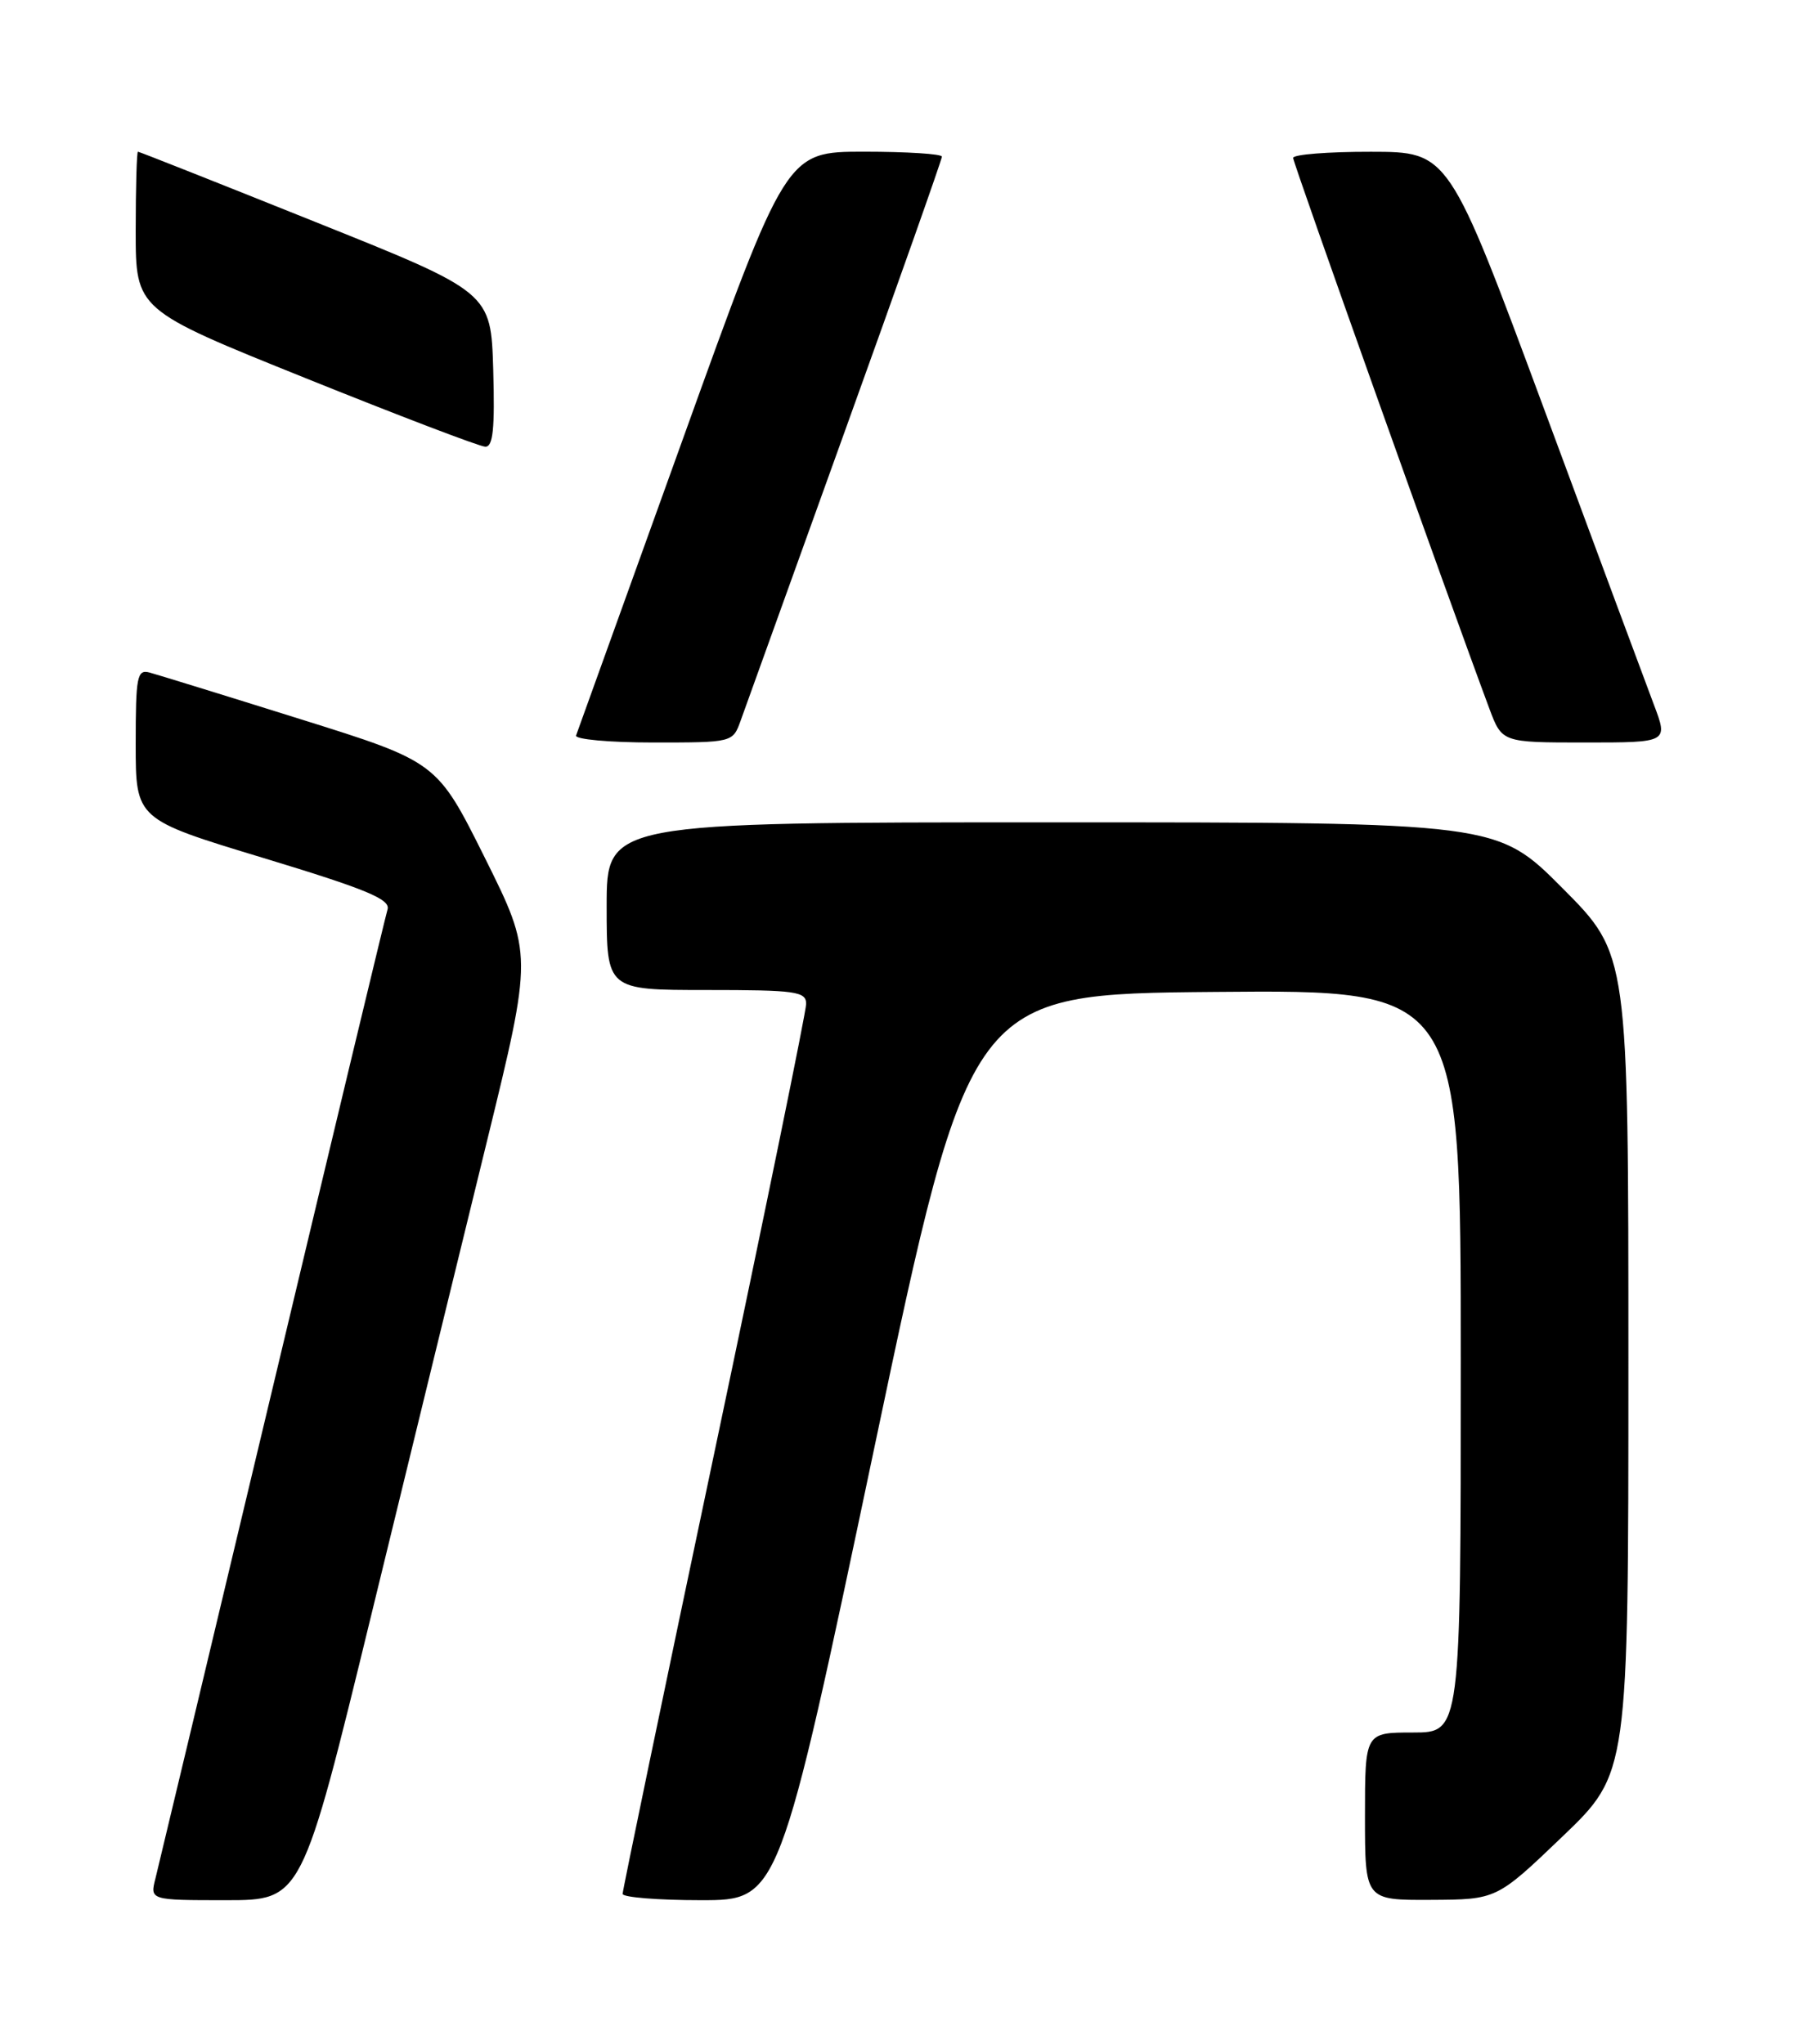 <?xml version="1.0" encoding="UTF-8" standalone="no"?>
<!DOCTYPE svg PUBLIC "-//W3C//DTD SVG 1.1//EN" "http://www.w3.org/Graphics/SVG/1.1/DTD/svg11.dtd" >
<svg xmlns="http://www.w3.org/2000/svg" xmlns:xlink="http://www.w3.org/1999/xlink" version="1.1" viewBox="0 0 226 256">
 <g >
 <path fill="currentColor"
d=" M 46.52 202.25 C 51.31 182.59 57.82 155.93 60.99 143.00 C 66.74 119.50 66.74 119.50 60.75 107.46 C 54.75 95.43 54.75 95.43 37.62 90.07 C 28.21 87.12 19.71 84.50 18.75 84.24 C 17.17 83.81 17.00 84.70 17.00 93.19 C 17.00 102.62 17.00 102.62 33.02 107.47 C 45.92 111.38 48.94 112.64 48.55 113.91 C 48.28 114.79 41.79 141.82 34.12 174.00 C 26.44 206.18 19.86 233.74 19.48 235.25 C 18.78 238.00 18.78 238.00 28.30 238.00 C 37.81 238.00 37.81 238.00 46.52 202.25 Z  M 109.55 181.25 C 121.50 124.50 121.50 124.50 152.25 124.24 C 183.00 123.97 183.00 123.97 183.00 170.49 C 183.00 217.00 183.00 217.00 177.00 217.00 C 171.00 217.00 171.00 217.00 171.00 227.50 C 171.00 238.00 171.00 238.00 179.25 237.96 C 187.50 237.92 187.50 237.92 195.75 230.02 C 204.00 222.11 204.00 222.11 204.00 170.83 C 204.00 119.54 204.00 119.54 195.77 111.27 C 187.54 103.00 187.54 103.00 131.77 103.00 C 76.00 103.00 76.00 103.00 76.00 113.50 C 76.00 124.00 76.00 124.00 88.50 124.00 C 99.74 124.00 101.00 124.18 100.99 125.75 C 100.99 126.71 95.81 152.01 89.49 181.96 C 83.17 211.91 78.00 236.77 78.00 237.21 C 78.00 237.64 82.41 238.00 87.80 238.00 C 97.60 238.00 97.60 238.00 109.55 181.25 Z  M 92.79 90.25 C 93.33 88.74 99.22 72.37 105.89 53.87 C 112.55 35.38 118.00 19.97 118.00 19.62 C 118.00 19.28 113.61 19.00 108.25 19.00 C 98.50 19.00 98.50 19.00 85.50 55.12 C 78.35 74.99 72.35 91.64 72.17 92.12 C 71.98 92.60 76.33 93.00 81.82 93.00 C 91.80 93.00 91.80 93.00 92.79 90.25 Z  M 207.19 88.25 C 206.20 85.64 200.02 68.99 193.45 51.26 C 181.50 19.02 181.50 19.02 171.75 19.01 C 166.39 19.00 162.00 19.35 162.00 19.78 C 162.00 20.43 181.36 74.75 186.58 88.75 C 188.17 93.00 188.17 93.00 198.58 93.00 C 208.99 93.00 208.99 93.00 207.19 88.25 Z  M 61.79 46.31 C 61.50 36.61 61.50 36.61 39.53 27.81 C 27.45 22.96 17.44 19.00 17.28 19.00 C 17.13 19.00 17.00 23.45 17.00 28.90 C 17.00 38.80 17.00 38.80 38.25 47.35 C 49.94 52.06 60.08 55.93 60.79 55.95 C 61.77 55.99 62.00 53.71 61.79 46.31 Z "/>
</g>
</svg>